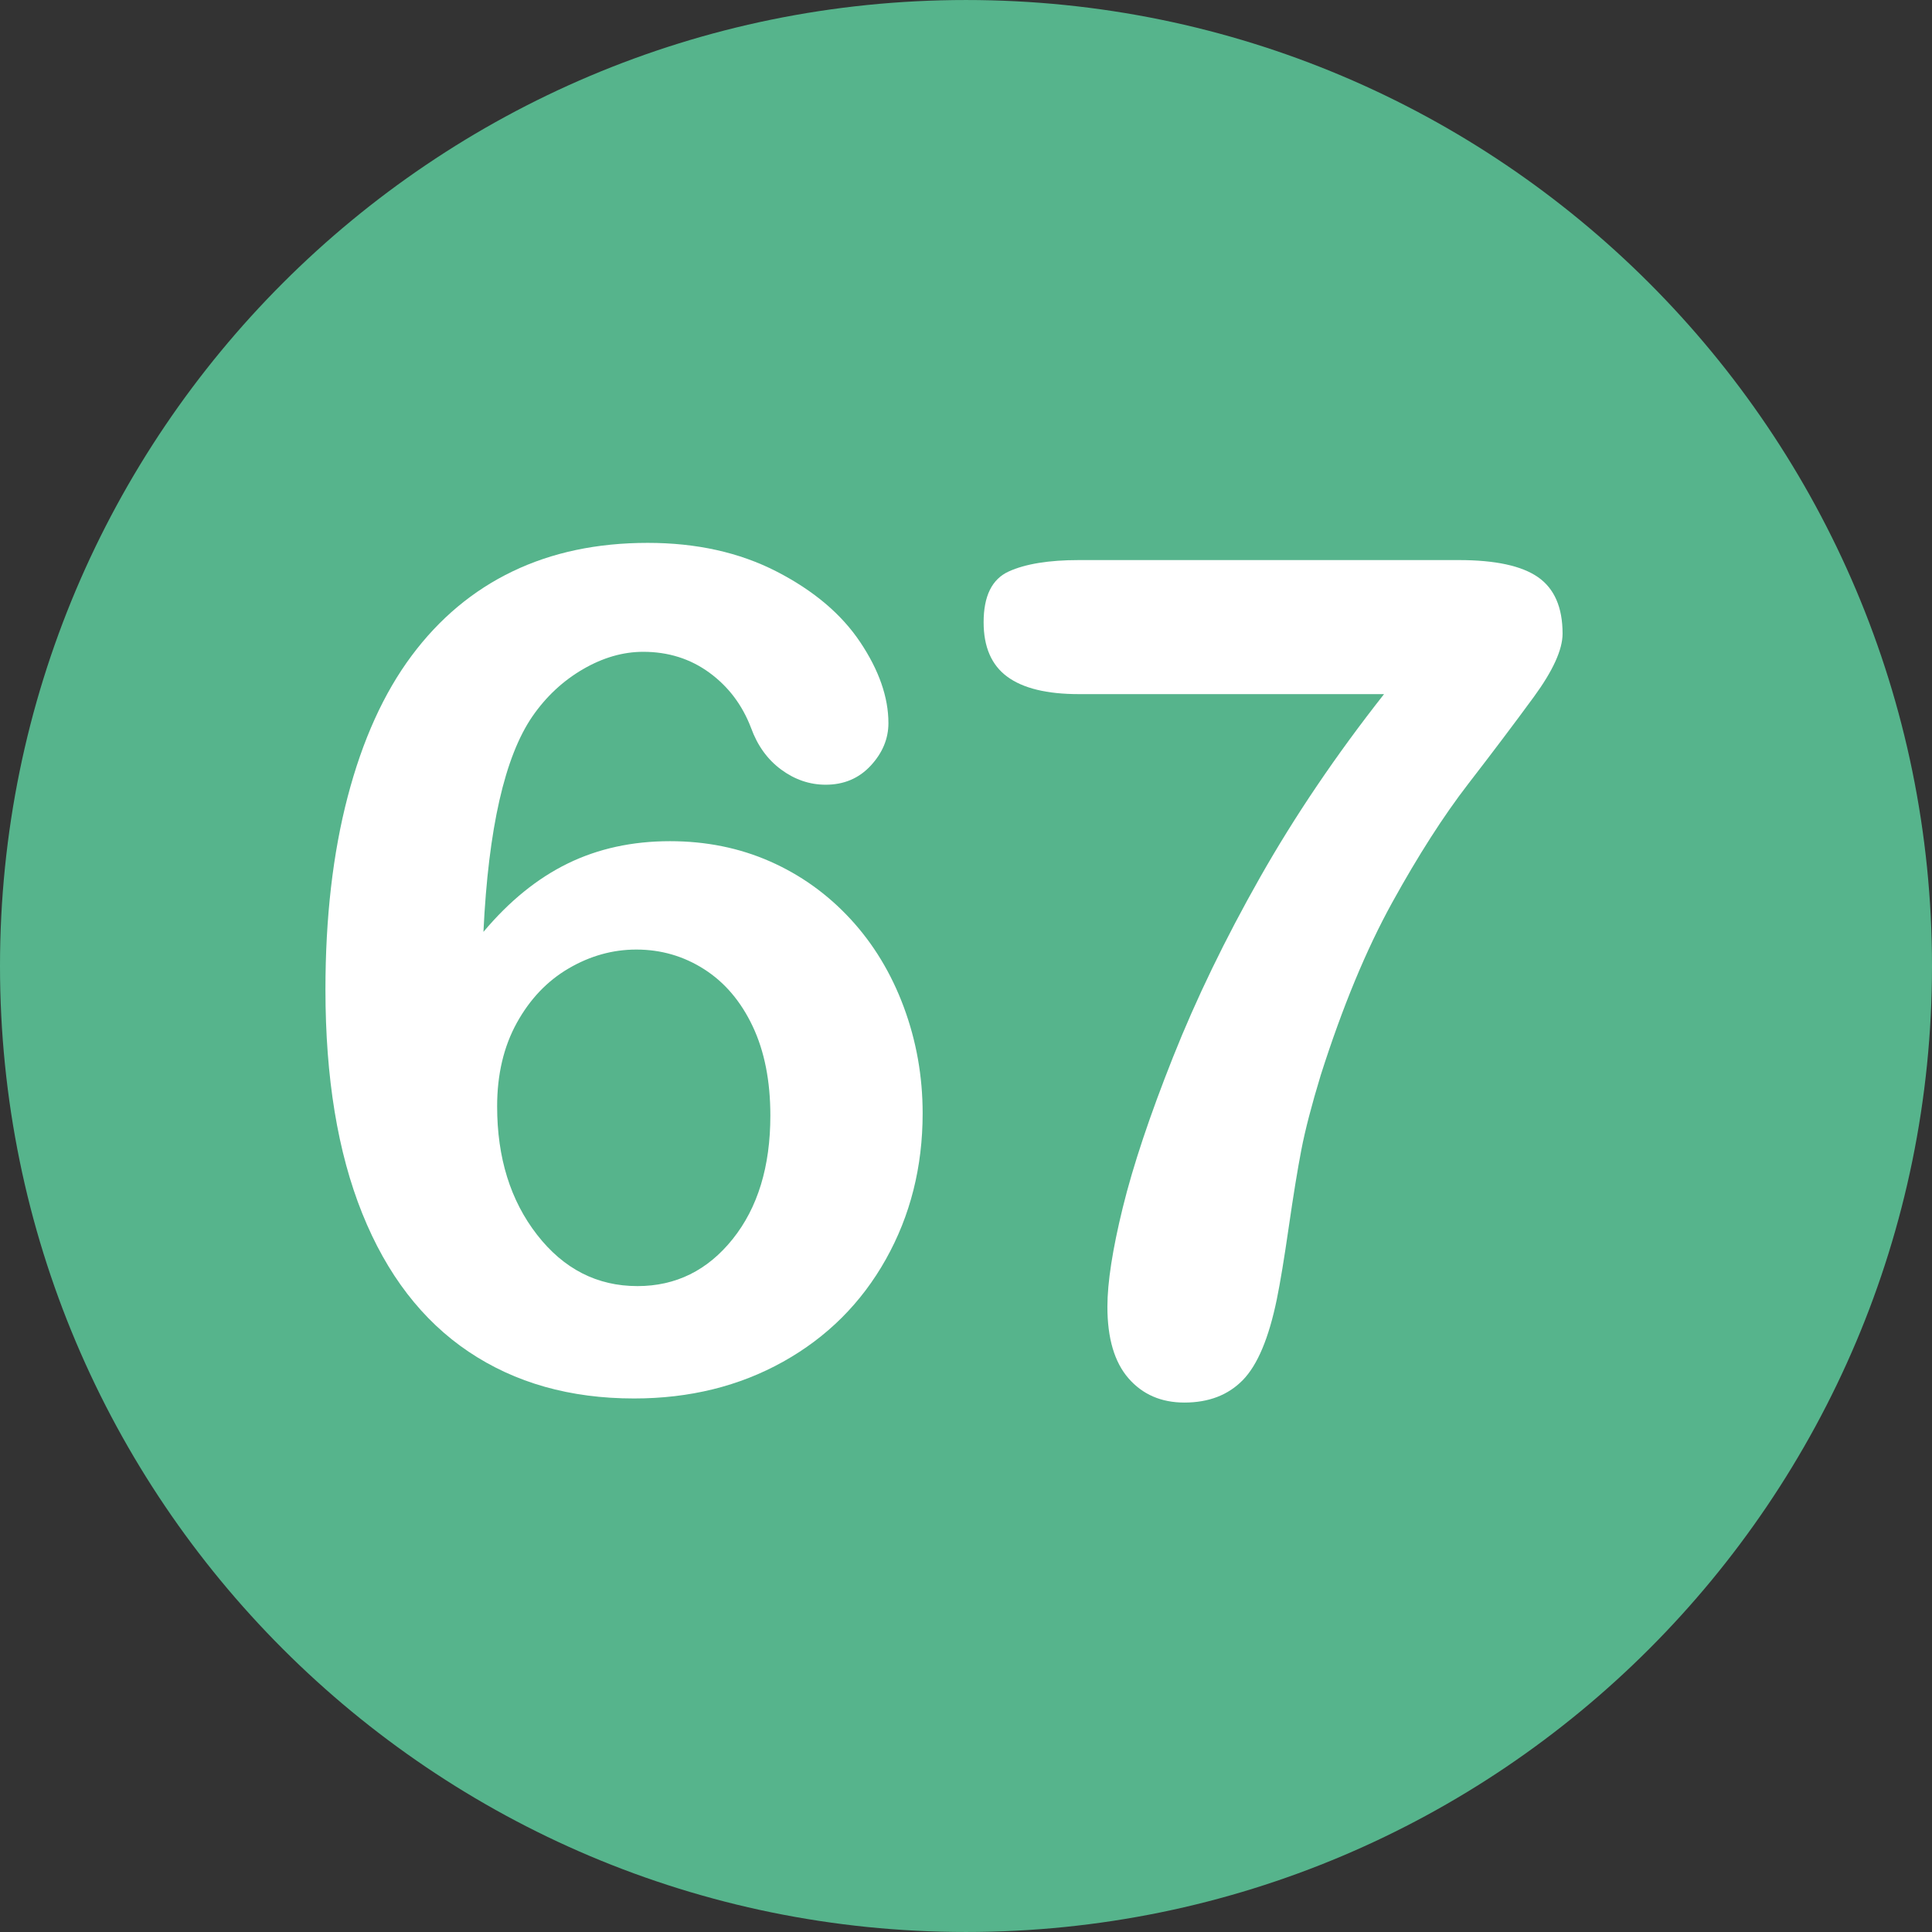 <?xml version="1.0" encoding="utf-8"?>
<svg id="Layer_1" style="enable-background:new 0 0 496.158 496.158;" x="0px" y="0px" width="500px" height="500px" viewBox="0 0 496.158 496.158" xmlns="http://www.w3.org/2000/svg">
  <rect x="0" y="0" width="496.158" height="496.158" fill="#333333" stroke="none"/>
  <path style="fill:#56B48C;" d="M248.082,0.003C111.07,0.003,0,111.061,0,248.085c0,137,111.07,248.07,248.082,248.07&#10;&#9;c137.006,0,248.076-111.07,248.076-248.07C496.158,111.061,385.088,0.003,248.082,0.003z"/>
  <path style="fill:#FFFFFF;" d="M 232.112 258.652 C 228.889 249.962 224.323 242.418 218.416 236.02 C 212.506 229.625 205.622 224.693 197.762 221.225 C 189.9 217.76 181.33 216.025 172.054 216.025 C 162.386 216.025 153.645 217.929 145.833 221.738 C 138.019 225.547 130.793 231.406 124.153 239.316 C 125.421 212.754 129.621 194.297 136.751 183.945 C 140.267 178.868 144.588 174.84 149.715 171.86 C 154.842 168.882 159.992 167.392 165.169 167.392 C 171.614 167.392 177.277 169.175 182.161 172.739 C 187.043 176.305 190.607 181.015 192.854 186.875 C 194.513 191.466 197.102 195.055 200.618 197.642 C 204.134 200.231 207.942 201.524 212.044 201.524 C 216.732 201.524 220.588 199.89 223.616 196.617 C 226.642 193.346 228.157 189.709 228.157 185.704 C 228.157 179.064 225.74 172.131 220.906 164.903 C 216.072 157.677 208.894 151.623 199.373 146.739 C 189.852 141.857 178.84 139.415 166.341 139.415 C 153.352 139.415 141.779 141.857 131.624 146.739 C 121.466 151.623 112.824 158.849 105.696 168.419 C 98.566 177.991 93.098 190.051 89.29 204.601 C 85.481 219.153 83.577 235.656 83.577 254.113 C 83.577 276.77 86.726 295.934 93.025 311.608 C 99.324 327.282 108.429 339.124 120.344 347.13 C 132.257 355.139 146.418 359.142 162.824 359.142 C 177.081 359.142 189.85 355.993 201.13 349.694 C 212.41 343.395 221.198 334.631 227.497 323.4 C 233.796 312.171 236.945 299.67 236.945 285.9 C 236.946 276.427 235.335 267.345 232.112 258.652 Z M 188.167 318.198 C 181.722 326.255 173.566 330.283 163.704 330.283 C 153.351 330.283 144.757 325.888 137.923 317.099 C 131.086 308.31 127.669 297.324 127.669 284.14 C 127.669 275.937 129.354 268.785 132.723 262.68 C 136.092 256.578 140.535 251.913 146.053 248.691 C 151.569 245.468 157.355 243.857 163.411 243.857 C 169.758 243.857 175.569 245.542 180.843 248.911 C 186.117 252.28 190.266 257.164 193.294 263.559 C 196.32 269.956 197.835 277.599 197.835 286.484 C 197.835 299.571 194.612 310.141 188.167 318.198 Z"/>
  <g/>
  <g/>
  <g/>
  <g/>
  <g/>
  <g/>
  <g/>
  <g/>
  <g/>
  <g/>
  <g/>
  <g/>
  <g/>
  <g/>
  <g/>
  <path style="fill:#FFFFFF;" d="M 394.988 148.228 C 390.788 145.298 384.002 143.833 374.627 143.833 L 277.068 143.833 C 269.352 143.833 263.346 144.811 259.05 146.763 C 254.752 148.718 252.605 153.062 252.605 159.8 C 252.605 166.149 254.63 170.812 258.684 173.789 C 262.735 176.769 268.865 178.257 277.068 178.257 L 355.437 178.257 C 343.132 193.883 332.512 209.582 323.577 225.352 C 314.641 241.124 307.194 256.505 301.238 271.495 C 295.28 286.487 290.984 299.352 288.347 310.094 C 285.71 320.838 284.392 329.334 284.392 335.582 C 284.392 343.689 286.198 349.816 289.812 353.966 C 293.424 358.115 298.209 360.192 304.167 360.192 C 310.416 360.192 315.421 358.262 319.182 354.406 C 322.94 350.55 325.847 343.639 327.898 333.678 C 328.777 329.382 329.802 323.181 330.974 315.074 C 332.146 306.97 333.219 300.378 334.197 295.299 C 335.172 290.222 336.834 283.825 339.177 276.11 C 344.743 258.631 350.87 243.836 357.561 231.725 C 364.249 219.617 370.745 209.485 377.043 201.329 C 383.342 193.176 388.956 185.728 393.889 178.99 C 398.819 172.252 401.286 166.832 401.286 162.73 C 401.287 155.992 399.186 151.158 394.988 148.228 Z"/>
</svg>